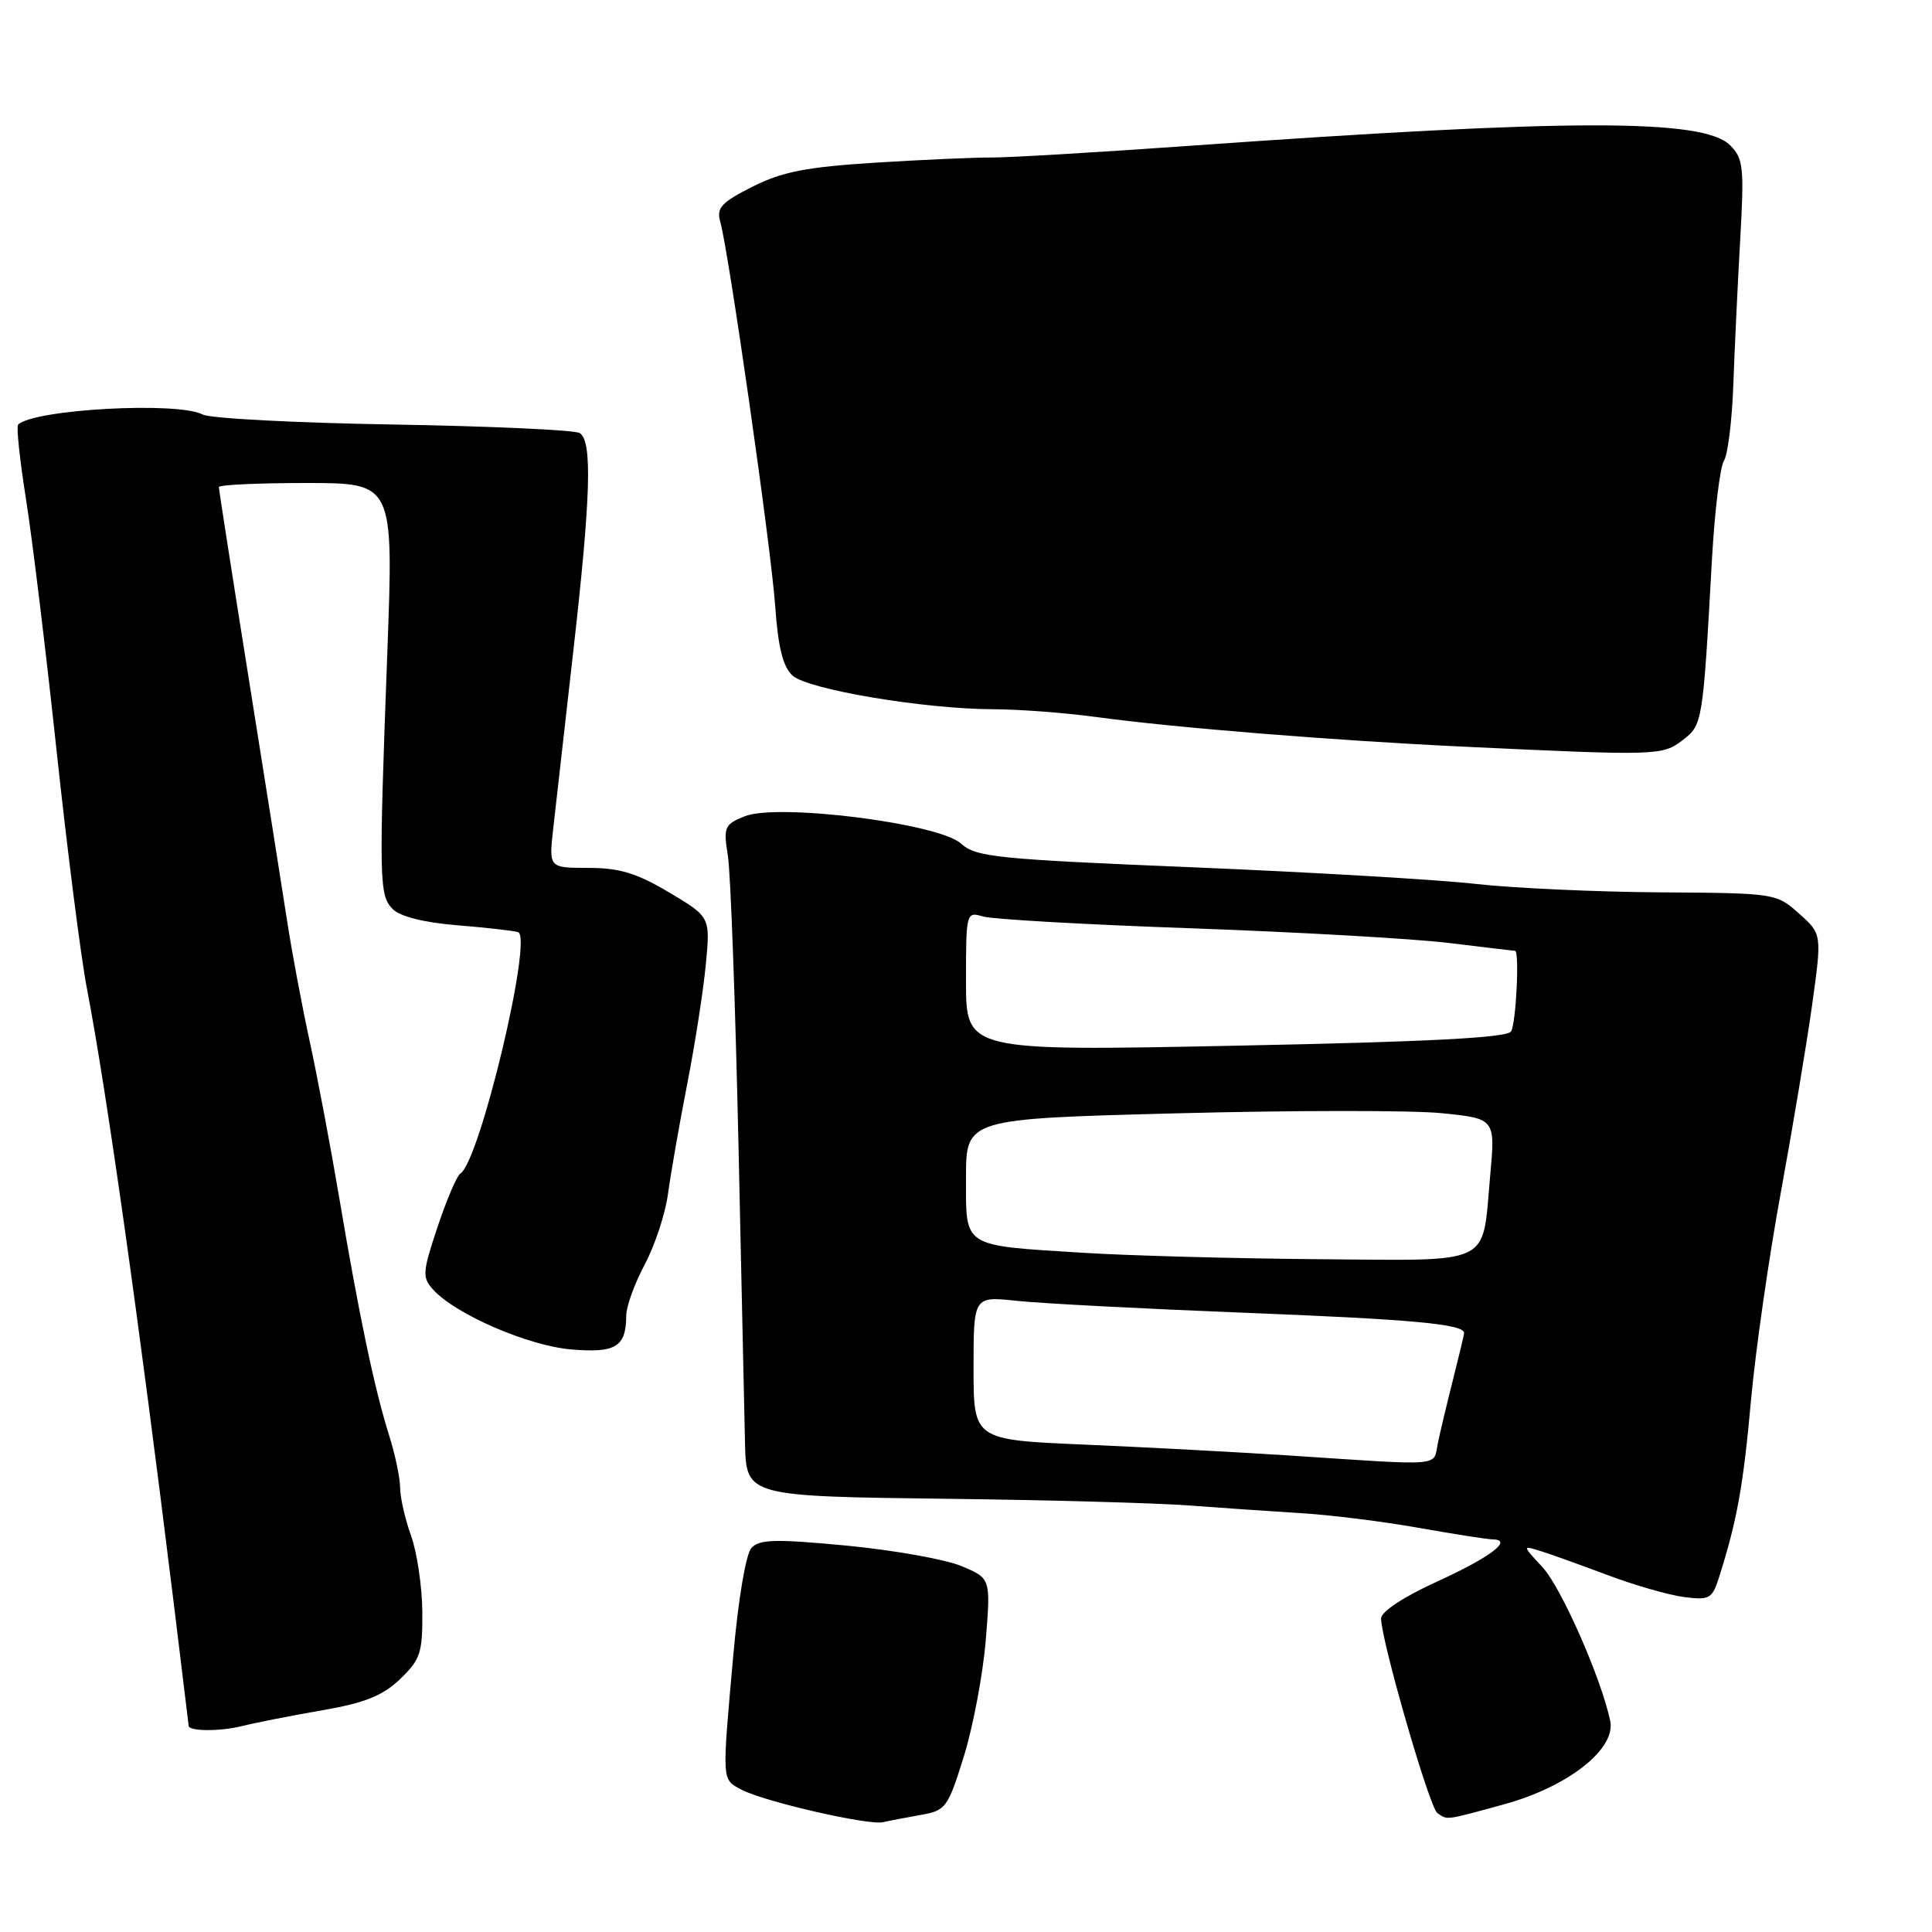 <?xml version="1.0" encoding="UTF-8" standalone="no"?>
<!DOCTYPE svg PUBLIC "-//W3C//DTD SVG 1.1//EN" "http://www.w3.org/Graphics/SVG/1.1/DTD/svg11.dtd" >
<svg xmlns="http://www.w3.org/2000/svg" xmlns:xlink="http://www.w3.org/1999/xlink" version="1.1" viewBox="0 0 256 256">
 <g >
 <path fill="currentColor"
d=" M 122.00 240.49 C 125.34 239.90 125.60 239.54 127.73 232.68 C 128.95 228.73 130.25 221.82 130.62 217.32 C 131.28 209.14 131.28 209.14 127.39 207.51 C 125.25 206.62 118.40 205.40 112.17 204.80 C 102.77 203.91 100.63 203.96 99.57 205.11 C 98.83 205.92 97.82 211.91 97.15 219.50 C 95.66 236.26 95.62 235.73 98.25 237.14 C 101.17 238.70 115.06 241.90 117.00 241.45 C 117.83 241.26 120.08 240.83 122.00 240.49 Z  M 199.23 239.10 C 207.75 236.78 214.15 231.76 213.36 228.02 C 212.18 222.38 206.86 210.31 204.37 207.64 C 201.71 204.77 201.71 204.77 204.10 205.51 C 205.42 205.92 209.43 207.36 213.00 208.70 C 216.57 210.05 221.15 211.36 223.16 211.62 C 226.57 212.05 226.89 211.86 227.85 208.79 C 230.19 201.34 230.99 196.92 232.02 185.50 C 232.62 178.90 234.40 166.53 235.97 158.00 C 237.53 149.47 239.40 138.28 240.12 133.13 C 241.42 123.76 241.42 123.76 238.38 121.05 C 235.37 118.36 235.22 118.34 219.92 118.24 C 211.44 118.18 200.45 117.68 195.50 117.12 C 190.55 116.56 173.68 115.57 158.00 114.92 C 131.97 113.84 129.31 113.57 127.33 111.77 C 124.37 109.09 102.99 106.40 98.65 108.17 C 95.99 109.25 95.84 109.60 96.45 113.41 C 96.81 115.66 97.45 133.25 97.87 152.50 C 98.29 171.75 98.67 189.24 98.72 191.37 C 98.89 198.24 99.04 198.28 125.69 198.60 C 138.79 198.76 153.10 199.15 157.50 199.48 C 161.90 199.81 168.65 200.27 172.50 200.51 C 176.35 200.74 183.32 201.62 188.00 202.45 C 192.68 203.28 197.09 203.97 197.81 203.98 C 200.56 204.02 197.45 206.36 190.37 209.59 C 185.98 211.59 183.00 213.56 183.00 214.45 C 183.00 217.32 189.41 239.51 190.45 240.23 C 191.81 241.19 191.42 241.24 199.23 239.10 Z  M 42.76 226.61 C 48.36 225.64 50.71 224.69 53.01 222.49 C 55.70 219.91 56.00 219.02 55.96 213.56 C 55.93 210.23 55.26 205.70 54.47 203.50 C 53.68 201.30 53.02 198.44 53.02 197.13 C 53.01 195.83 52.35 192.68 51.54 190.13 C 49.61 183.99 47.56 174.21 45.00 159.00 C 43.84 152.12 42.06 142.68 41.04 138.00 C 40.02 133.32 38.67 126.12 38.04 122.00 C 37.40 117.88 35.11 103.38 32.94 89.79 C 30.77 76.20 29.00 64.84 29.00 64.54 C 29.00 64.24 34.21 64.00 40.58 64.00 C 52.15 64.00 52.15 64.00 51.33 86.25 C 50.19 116.84 50.23 118.66 52.06 120.48 C 53.02 121.45 56.25 122.25 60.56 122.60 C 64.37 122.91 68.01 123.32 68.64 123.51 C 70.67 124.12 63.56 153.92 61.00 155.50 C 60.54 155.79 59.18 158.97 57.98 162.57 C 55.97 168.61 55.92 169.26 57.41 170.90 C 60.36 174.16 70.03 178.34 75.72 178.81 C 81.61 179.30 82.96 178.47 82.98 174.30 C 82.99 173.09 84.10 170.04 85.45 167.51 C 86.79 164.98 88.17 160.79 88.51 158.20 C 88.86 155.62 89.99 149.11 91.04 143.74 C 92.09 138.38 93.21 131.18 93.53 127.74 C 94.12 121.50 94.12 121.50 88.66 118.25 C 84.36 115.69 82.08 115.00 77.96 115.00 C 72.72 115.00 72.72 115.00 73.31 109.75 C 73.63 106.86 74.81 96.40 75.94 86.50 C 78.29 65.83 78.51 58.43 76.81 57.38 C 76.15 56.98 65.04 56.47 52.11 56.25 C 39.19 56.04 27.83 55.44 26.87 54.93 C 23.60 53.18 4.44 54.23 2.40 56.27 C 2.15 56.52 2.62 60.94 3.44 66.11 C 4.26 71.27 6.09 86.30 7.50 99.50 C 8.92 112.70 10.72 126.88 11.52 131.00 C 14.11 144.45 18.41 174.89 23.03 212.50 C 24.11 221.30 24.99 228.58 25.00 228.68 C 25.02 229.41 29.13 229.44 32.00 228.73 C 33.92 228.25 38.77 227.30 42.76 226.61 Z  M 222.95 98.08 C 225.61 96.03 225.63 95.90 226.85 74.00 C 227.21 67.67 227.92 61.85 228.43 61.06 C 228.94 60.26 229.50 55.76 229.67 51.06 C 229.84 46.35 230.25 37.70 230.58 31.84 C 231.13 22.18 231.01 21.01 229.25 19.25 C 225.71 15.71 208.15 15.73 157.50 19.33 C 145.40 20.19 133.70 20.88 131.50 20.87 C 129.30 20.85 122.35 21.16 116.06 21.55 C 106.85 22.13 103.67 22.75 99.72 24.73 C 95.60 26.81 94.92 27.54 95.43 29.35 C 96.56 33.31 102.15 72.40 102.71 80.21 C 103.10 85.80 103.74 88.36 105.02 89.52 C 107.06 91.37 122.51 93.96 131.68 93.98 C 135.08 93.99 141.15 94.45 145.18 95.00 C 155.47 96.41 176.93 98.14 194.00 98.94 C 219.65 100.15 220.27 100.13 222.95 98.08 Z  M 171.00 192.87 C 164.12 192.42 151.86 191.77 143.75 191.42 C 129.00 190.79 129.00 190.79 129.00 181.27 C 129.00 171.75 129.00 171.75 134.75 172.37 C 137.91 172.71 151.53 173.42 165.00 173.95 C 187.14 174.82 194.00 175.45 194.00 176.63 C 194.00 176.85 193.34 179.61 192.54 182.77 C 191.74 185.92 190.83 189.74 190.52 191.25 C 189.89 194.36 191.53 194.23 171.00 192.87 Z  M 143.50 166.00 C 127.37 164.99 128.00 165.39 128.00 156.06 C 128.00 148.25 128.00 148.25 155.94 147.52 C 171.31 147.12 187.09 147.11 191.01 147.50 C 198.15 148.22 198.15 148.22 197.45 155.86 C 196.36 167.88 198.12 167.02 174.71 166.85 C 163.60 166.76 149.55 166.38 143.50 166.00 Z  M 128.00 130.02 C 128.00 120.89 128.03 120.78 130.25 121.44 C 131.49 121.81 143.97 122.52 158.00 123.01 C 172.03 123.51 187.32 124.38 192.00 124.95 C 196.68 125.52 200.61 125.99 200.75 125.99 C 201.36 126.01 200.89 135.62 200.22 136.67 C 199.69 137.51 189.25 138.05 163.74 138.56 C 128.00 139.28 128.00 139.28 128.00 130.02 Z "/>
</g>
</svg>